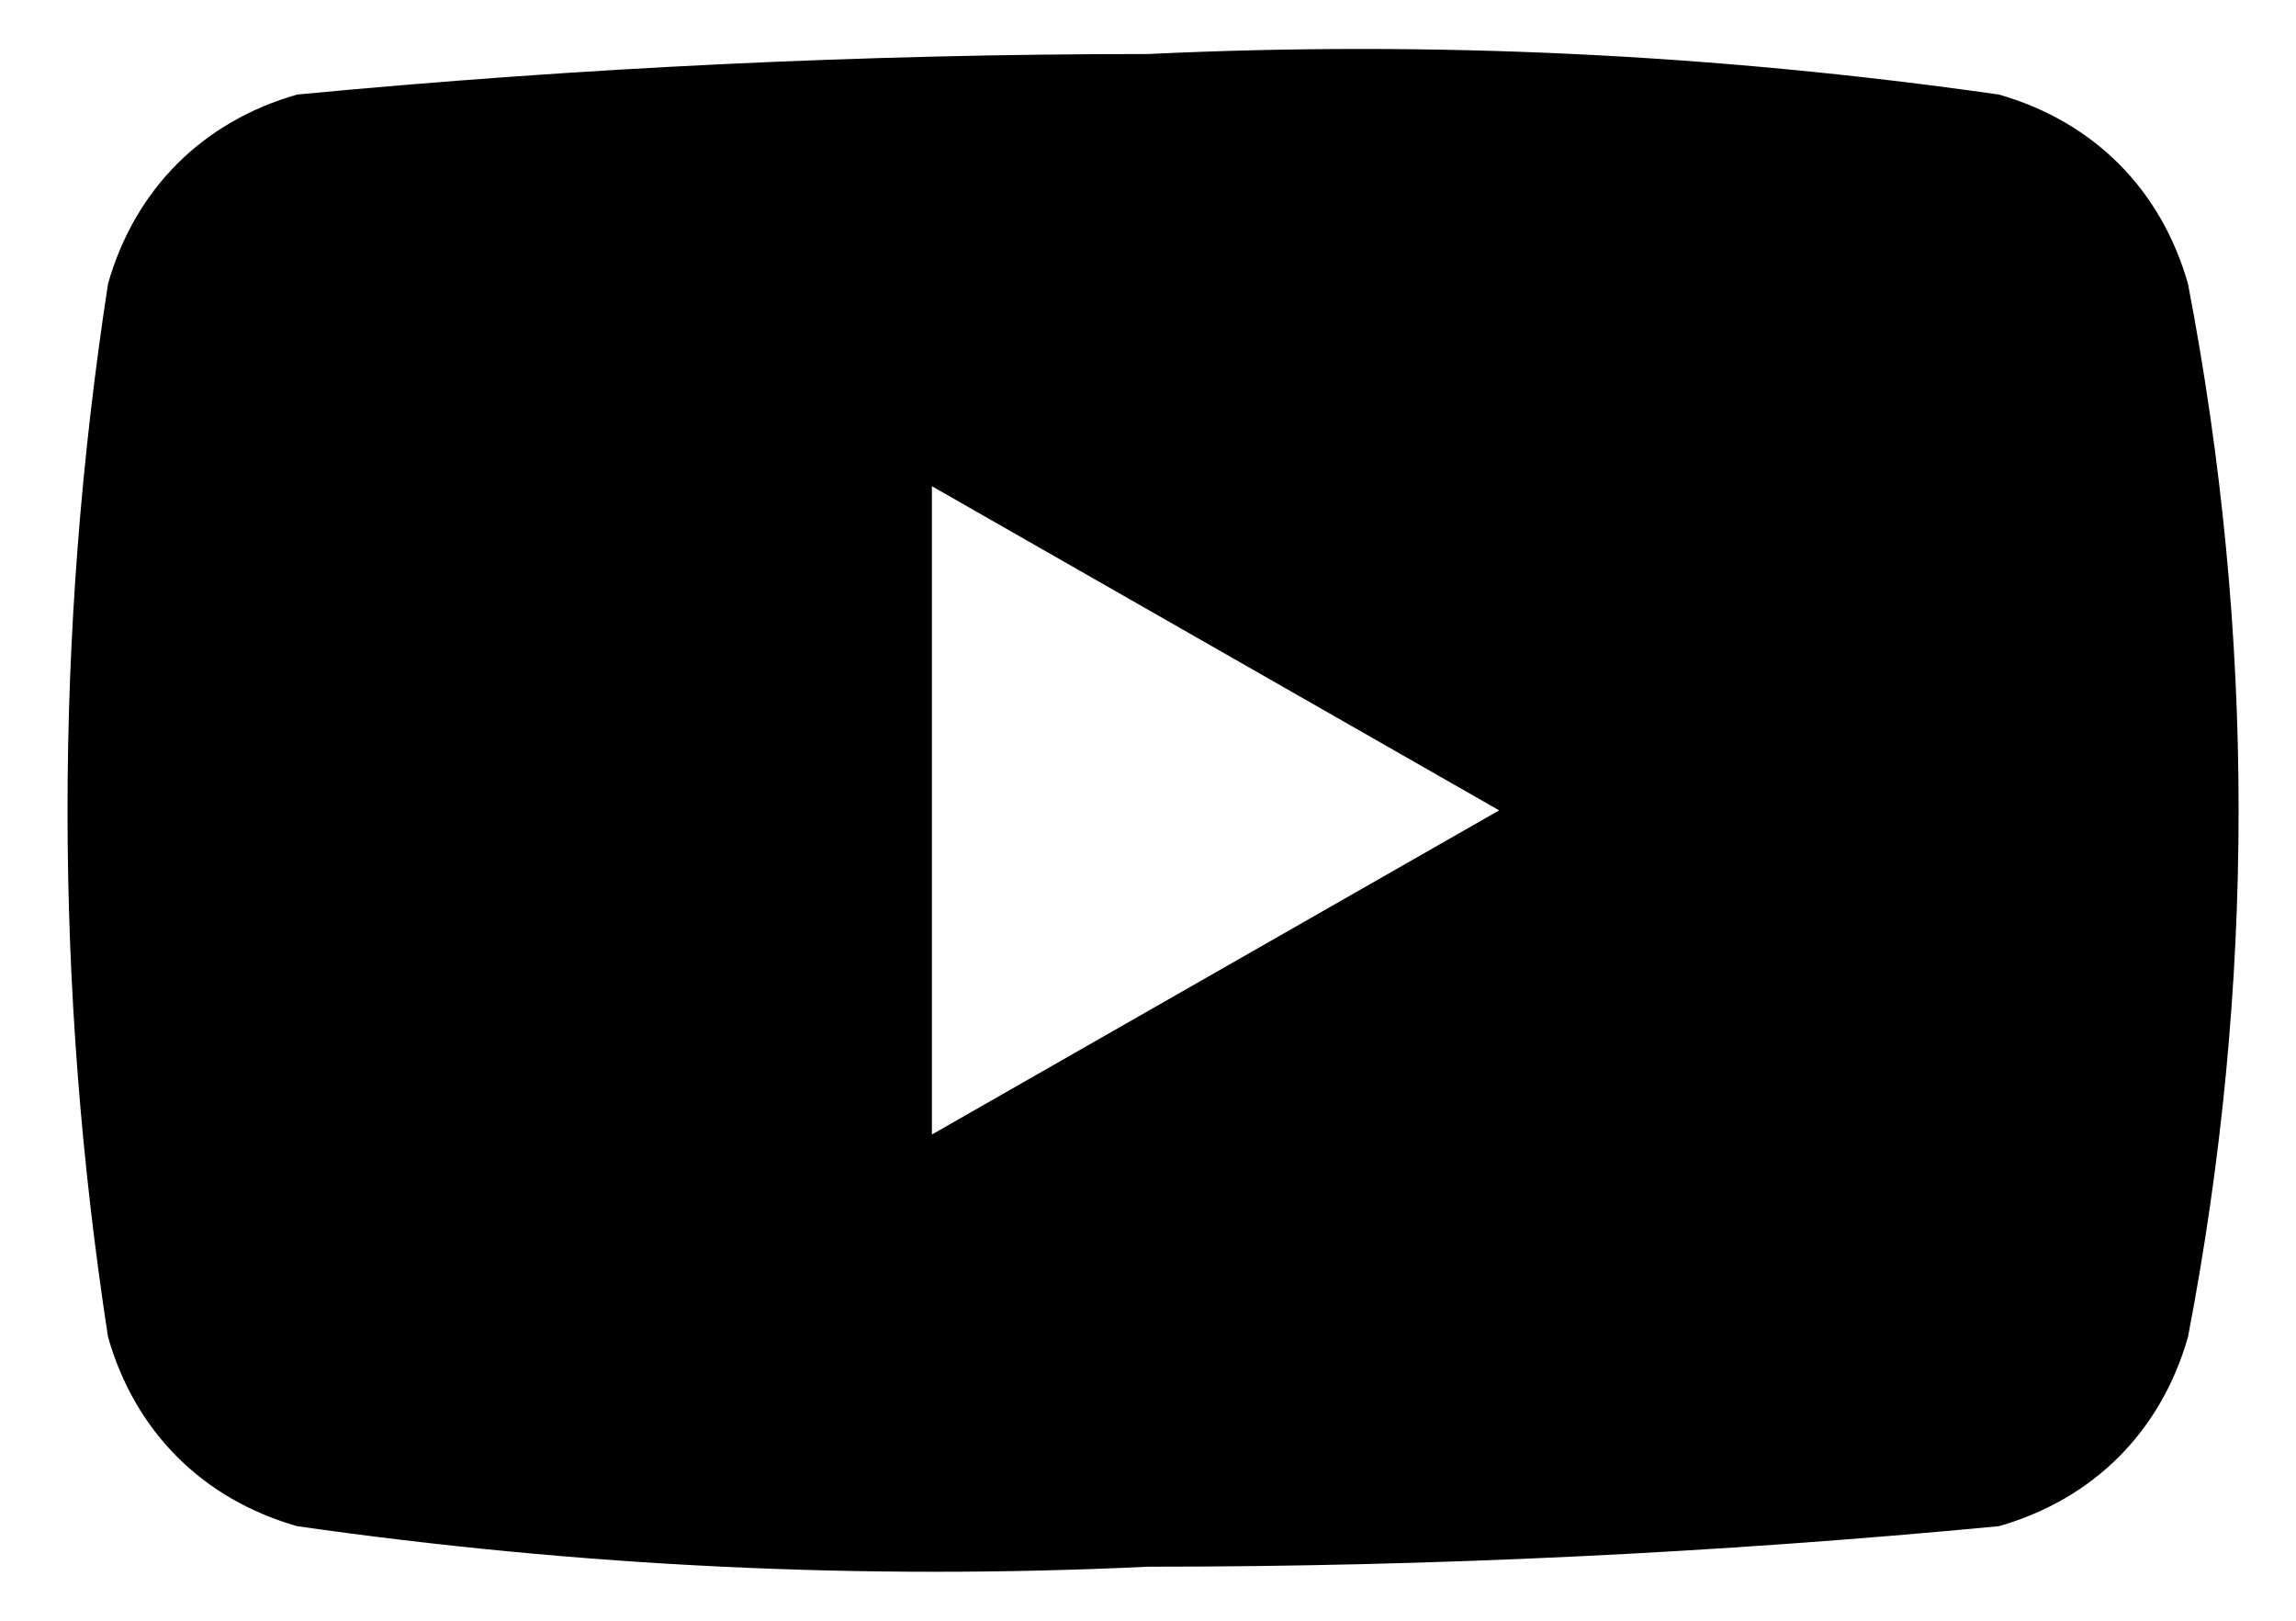 <svg xmlns="http://www.w3.org/2000/svg" viewBox="0 0 17 12" style="enable-background:new 0 0 17 12" xml:space="preserve"><path d="M16.2 2.1C16 1.4 15.5.9 14.8.7 12.7.4 10.6.3 8.5.4 6.4.4 4.3.5 2.2.7 1.5.9 1 1.4.8 2.1.4 4.7.4 7.3.8 9.9c.2.7.7 1.2 1.4 1.4 2.1.3 4.2.4 6.3.3 2.1 0 4.2-.1 6.3-.3.7-.2 1.2-.7 1.4-1.4.5-2.6.5-5.2 0-7.8zM6.9 8.4V3.6L11.1 6 6.9 8.4z"/></svg>
